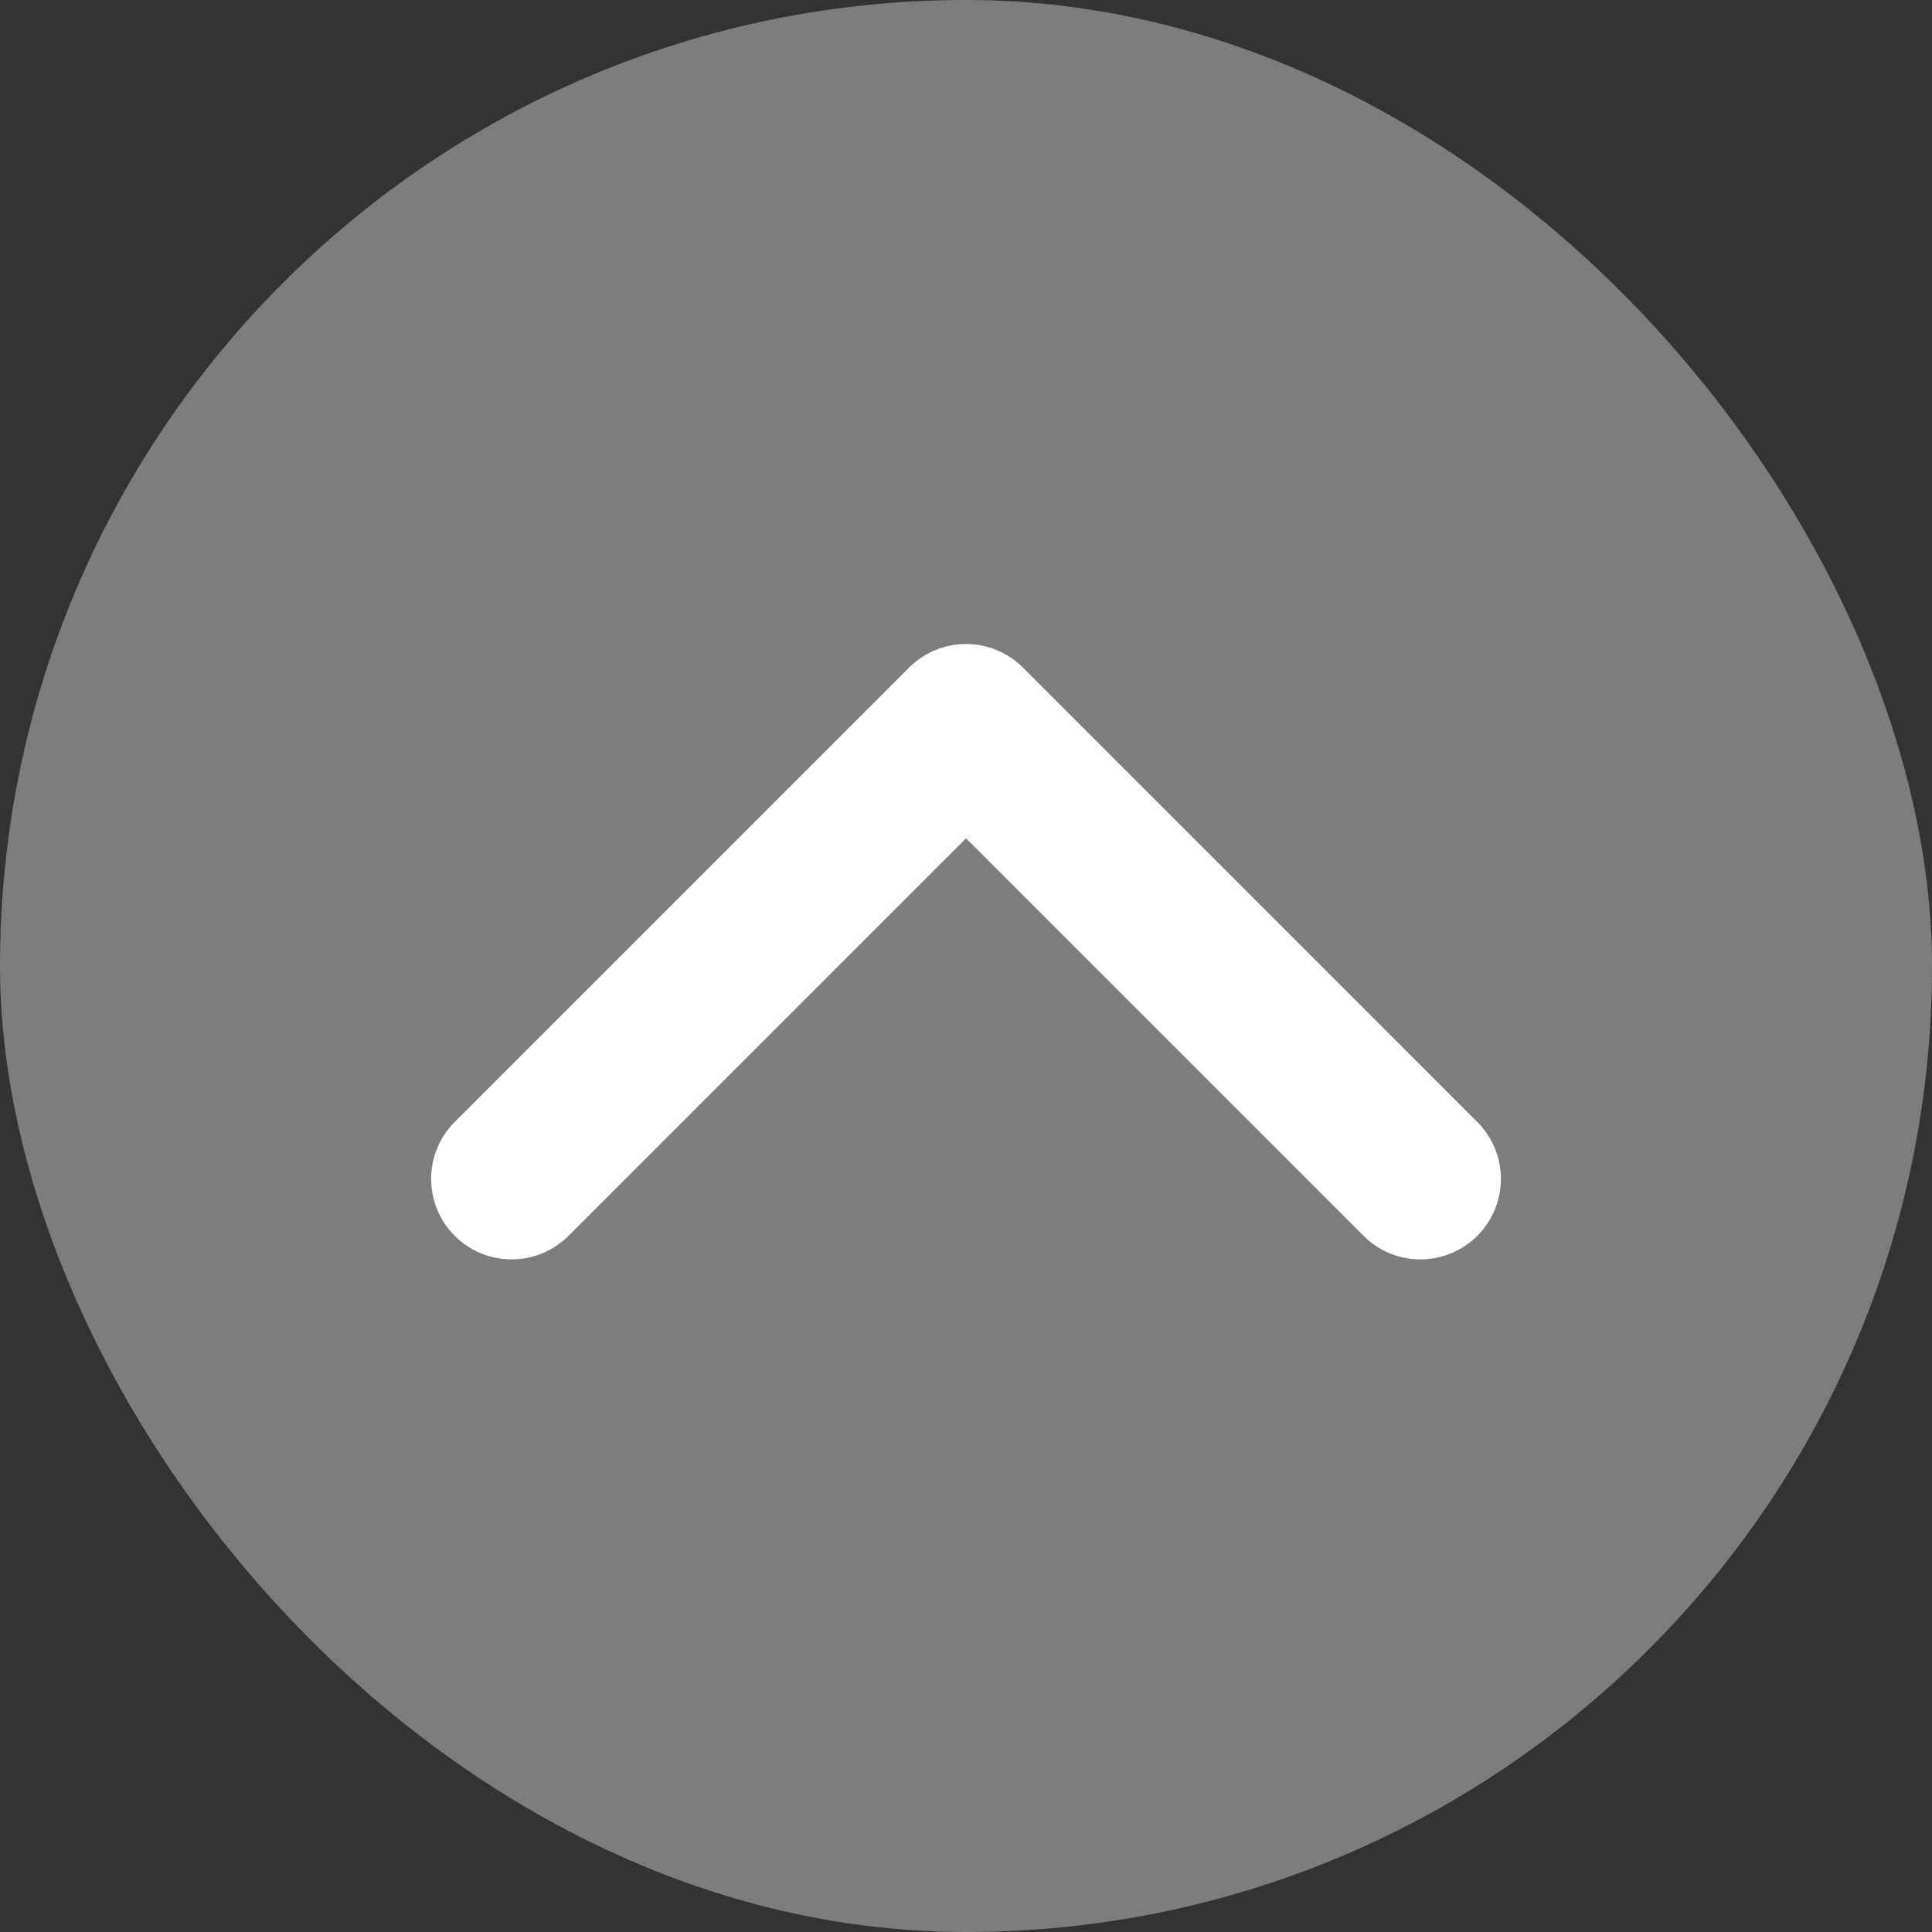 <svg width="47" height="47" viewBox="0 0 47 47" fill="none" xmlns="http://www.w3.org/2000/svg">
<rect x="0" y="0" width="47" height="47" fill="#333333" stroke="none"/>
<g clip-path="url(#clip0_284_508)">
<rect width="47" height="47" rx="23.5" fill="#7D7D7D"/>
<path fill-rule="evenodd" clip-rule="evenodd" d="M22.116 16.24C22.483 15.873 22.981 15.667 23.5 15.667C24.019 15.667 24.517 15.873 24.885 16.24L35.963 27.319C36.32 27.688 36.517 28.183 36.513 28.696C36.508 29.21 36.302 29.701 35.939 30.064C35.576 30.427 35.085 30.633 34.571 30.637C34.058 30.642 33.563 30.445 33.194 30.088L23.5 20.394L13.806 30.088C13.437 30.445 12.942 30.642 12.429 30.637C11.915 30.633 11.424 30.427 11.061 30.064C10.698 29.701 10.492 29.21 10.488 28.696C10.483 28.183 10.681 27.688 11.037 27.319L22.116 16.24Z" fill="white"/>
</g>
<defs>
<clipPath id="clip0_284_508">
<rect width="47" height="47" rx="23.5" fill="white"/>
</clipPath>
</defs>
</svg>

